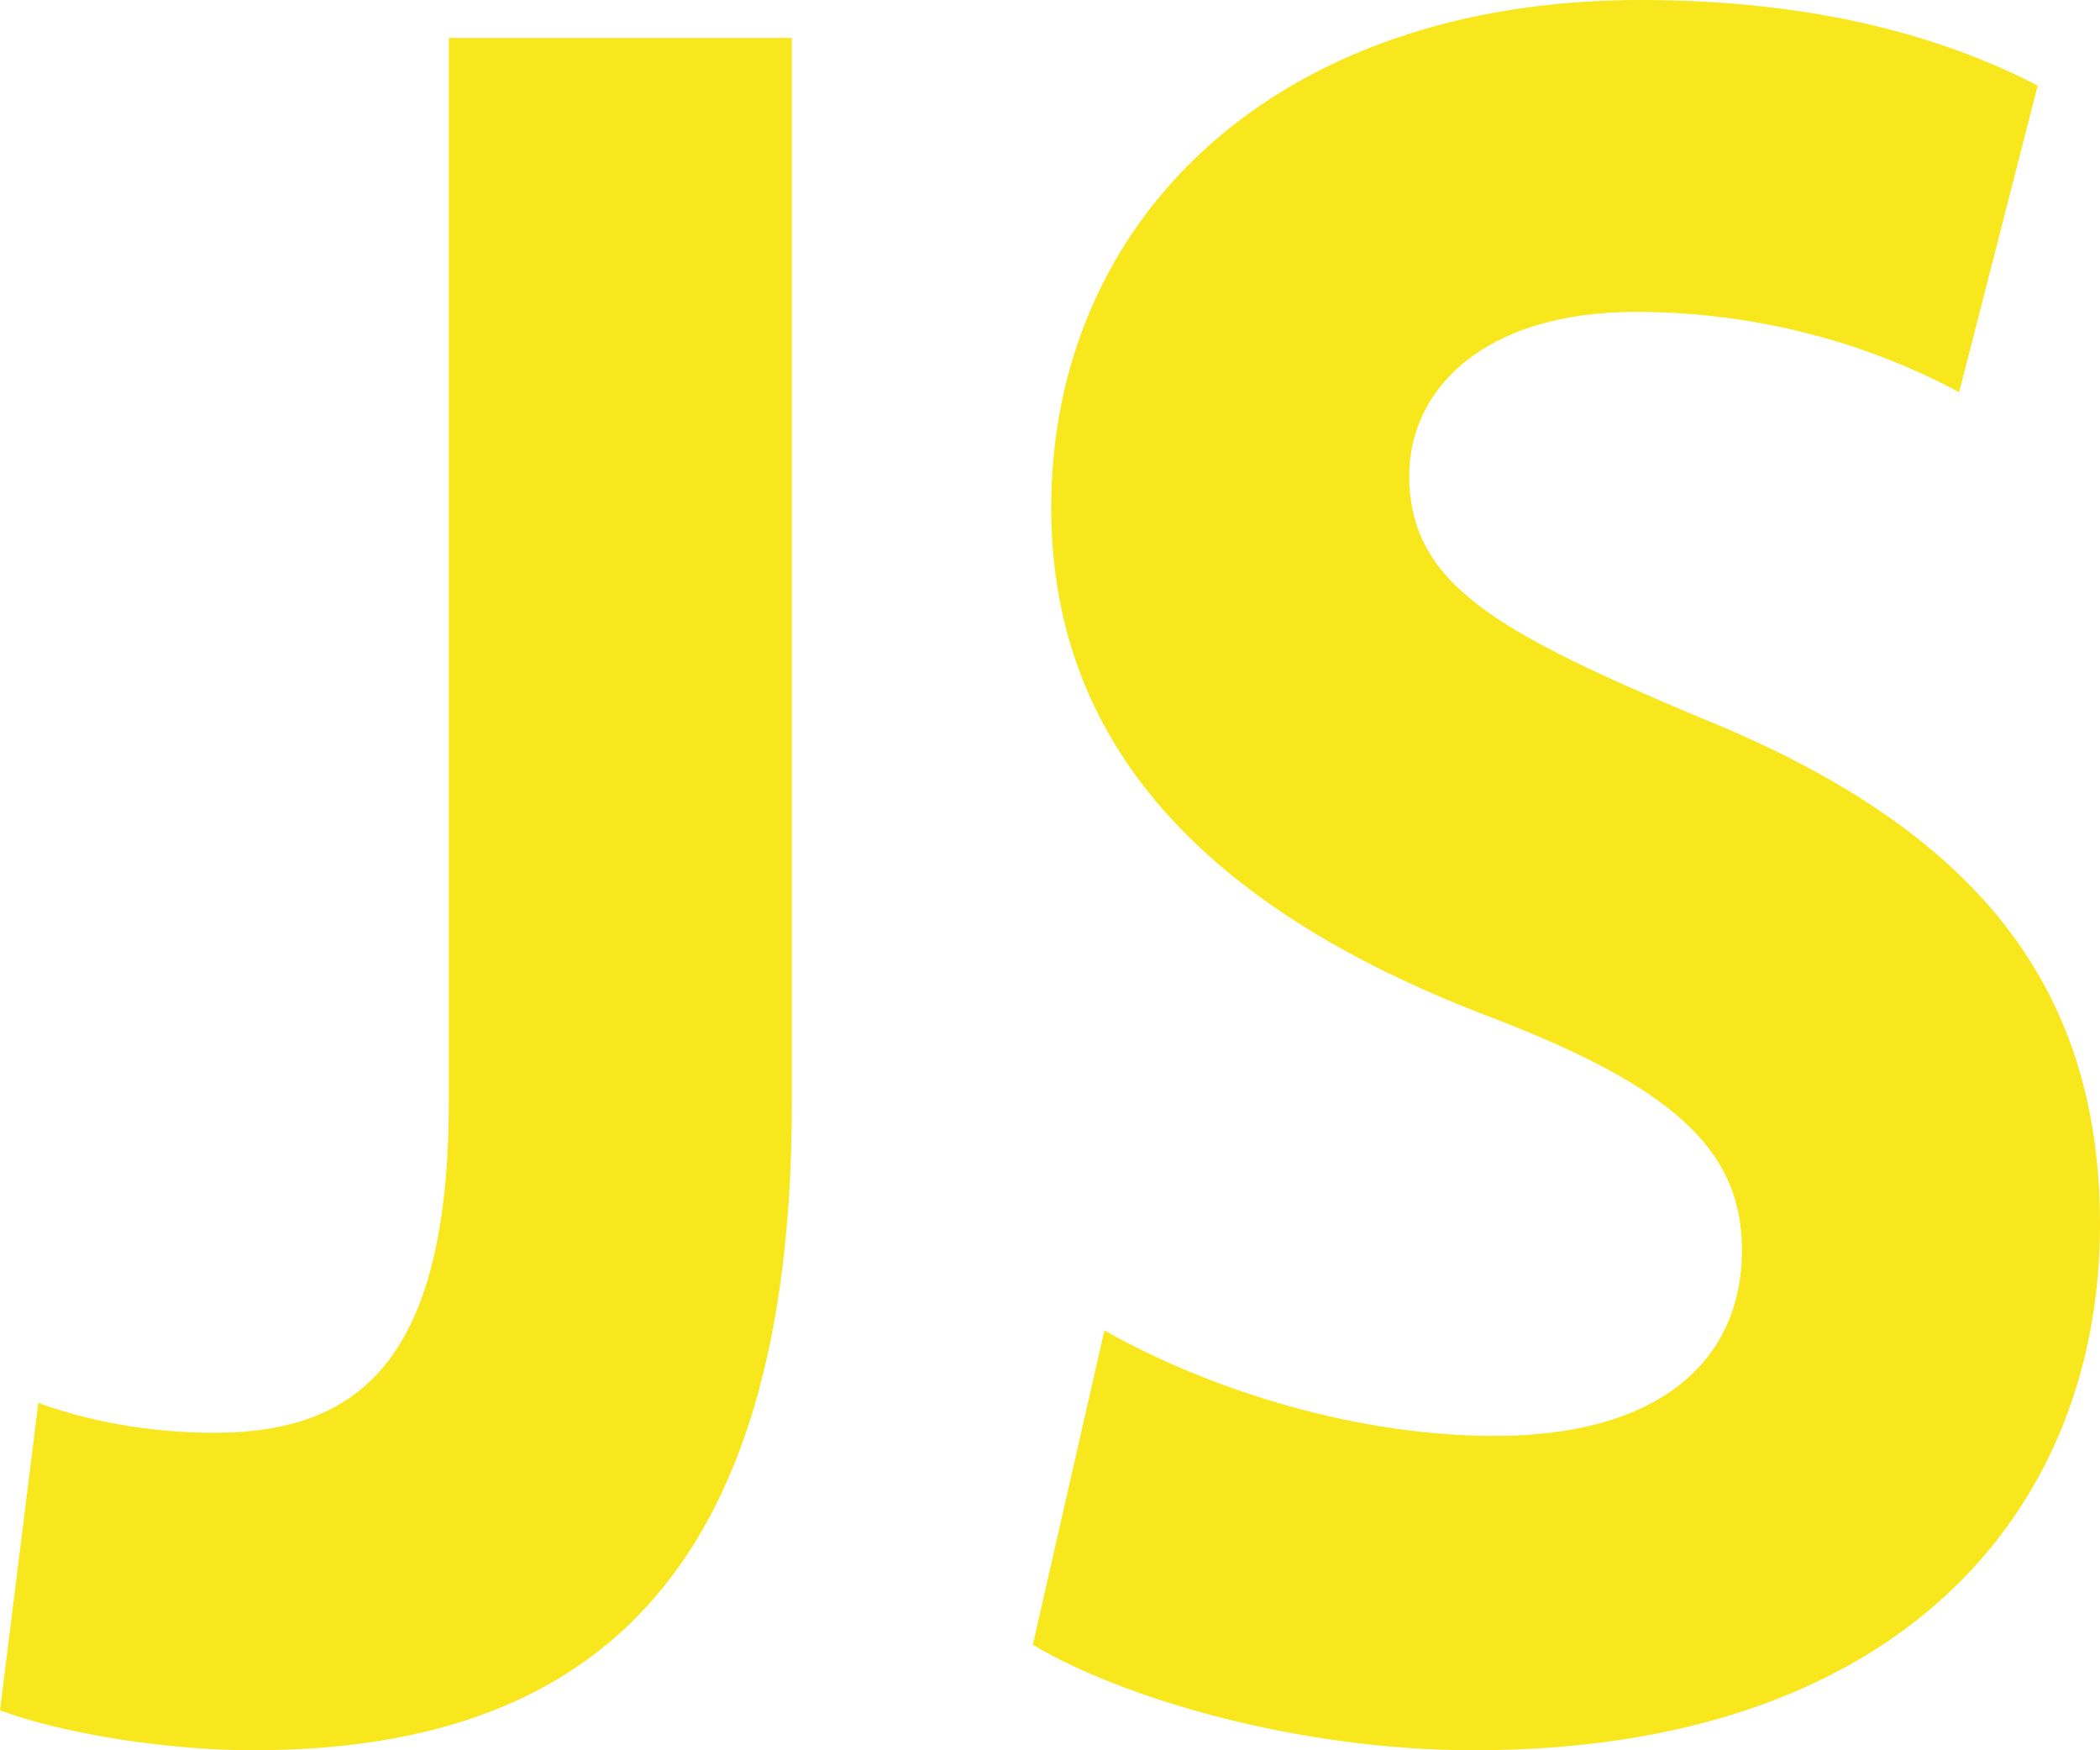 <?xml version="1.0" encoding="UTF-8"?>
<svg width="12px" height="10px" viewBox="0 0 12 10" version="1.1" xmlns="http://www.w3.org/2000/svg" xmlns:xlink="http://www.w3.org/1999/xlink">
    <!-- Generator: Sketch 50.2 (55047) - http://www.bohemiancoding.com/sketch -->
    <title>icon-js</title>
    <desc>Created with Sketch.</desc>
    <defs></defs>
    <g id="Symbols" stroke="none" stroke-width="1" fill="none" fill-rule="evenodd">
        <g id="Superblocks-Lab" transform="translate(-20, -499)" fill="#F8E71C" fill-rule="nonzero">
            <g id="Group-13">
                <g id="Group-2-[12v]" transform="translate(19, 465)">
                    <g id="js" transform="translate(1, 29)">
                        <g id="icon-js" transform="translate(0, 5)">
                            <path d="M2.565,0.217 L4.525,0.217 L4.525,6.301 C4.525,9.043 3.339,10 1.444,10 C0.98,10 0.387,9.914 0,9.772 L0.219,8.015 C0.49,8.115 0.838,8.186 1.225,8.186 C2.05,8.186 2.565,7.772 2.565,6.287 L2.565,0.217 Z" id="Shape"></path>
                            <path d="M6.311,7.601 C6.839,7.902 7.684,8.204 8.542,8.204 C9.466,8.204 9.954,7.787 9.954,7.141 C9.954,6.552 9.532,6.193 8.462,5.79 C6.984,5.215 6.007,4.325 6.007,2.902 C6.007,1.25 7.288,0 9.373,0 C10.39,0 11.116,0.216 11.644,0.489 L11.195,2.241 C10.852,2.055 10.205,1.782 9.347,1.782 C8.476,1.782 8.053,2.227 8.053,2.716 C8.053,3.333 8.542,3.606 9.703,4.095 C11.274,4.727 12,5.618 12,6.997 C12,8.621 10.865,10 8.423,10 C7.406,10 6.403,9.698 5.902,9.397 L6.311,7.601 Z" id="Shape"></path>
                        </g>
                    </g>
                </g>
            </g>
        </g>
    </g>
</svg>